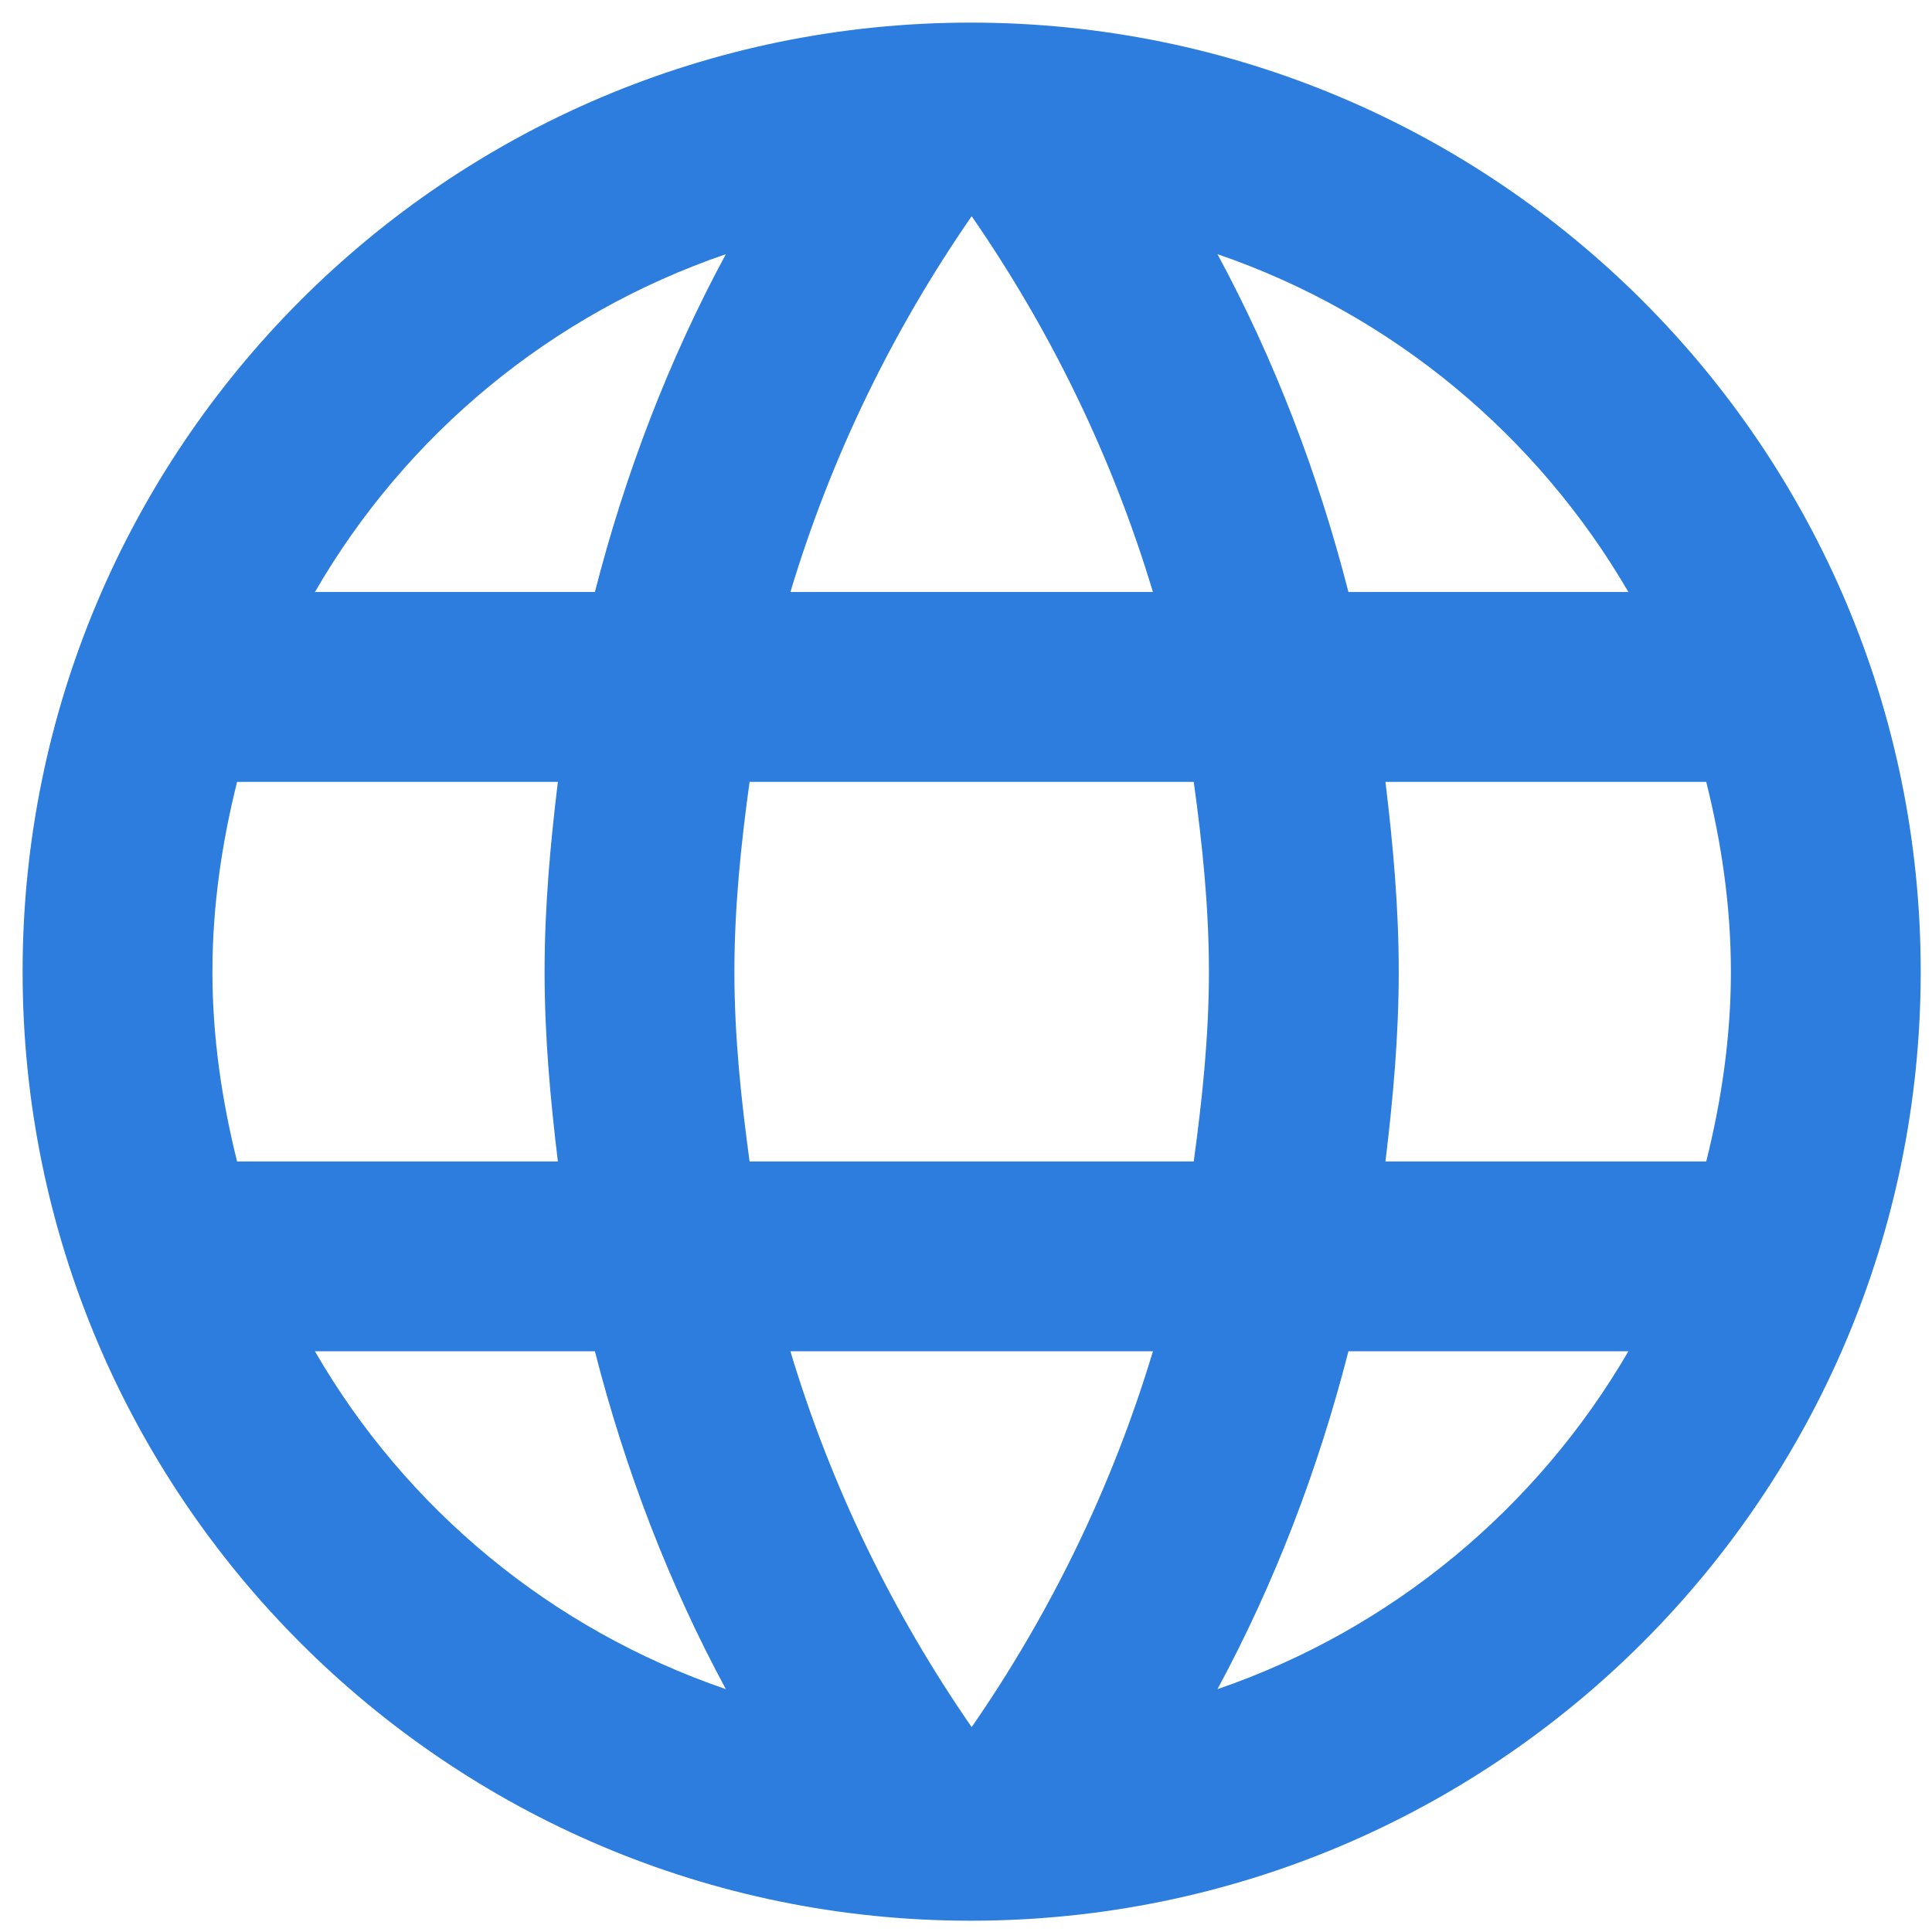 <?xml version="1.0" encoding="UTF-8"?>
<svg width="57px" height="57px" viewBox="0 0 57 57" version="1.1" xmlns="http://www.w3.org/2000/svg" xmlns:xlink="http://www.w3.org/1999/xlink">
    <title>language</title>
    <g id="Page-1" stroke="none" stroke-width="1" fill="none" fill-rule="evenodd">
        <g id="language" fill="#2C7DDD" fill-rule="nonzero">
            <path d="M28.639,0.667 C13.183,0.667 0.667,13.211 0.667,28.667 C0.667,44.123 13.183,56.667 28.639,56.667 C44.123,56.667 56.667,44.123 56.667,28.667 C56.667,13.211 44.123,0.667 28.639,0.667 Z M48.043,17.467 L39.783,17.467 C38.887,13.967 37.599,10.607 35.919,7.499 C41.071,9.263 45.355,12.847 48.043,17.467 Z M28.667,6.379 C30.991,9.739 32.811,13.463 34.015,17.467 L23.319,17.467 C24.523,13.463 26.343,9.739 28.667,6.379 Z M6.995,34.267 C6.547,32.475 6.267,30.599 6.267,28.667 C6.267,26.735 6.547,24.859 6.995,23.067 L16.459,23.067 C16.235,24.915 16.067,26.763 16.067,28.667 C16.067,30.571 16.235,32.419 16.459,34.267 L6.995,34.267 Z M9.291,39.867 L17.551,39.867 C18.447,43.367 19.735,46.727 21.415,49.835 C16.263,48.071 11.979,44.515 9.291,39.867 L9.291,39.867 Z M17.551,17.467 L9.291,17.467 C11.979,12.819 16.263,9.263 21.415,7.499 C19.735,10.607 18.447,13.967 17.551,17.467 L17.551,17.467 Z M28.667,50.955 C26.343,47.595 24.523,43.871 23.319,39.867 L34.015,39.867 C32.811,43.871 30.991,47.595 28.667,50.955 Z M35.219,34.267 L22.115,34.267 C21.863,32.419 21.667,30.571 21.667,28.667 C21.667,26.763 21.863,24.887 22.115,23.067 L35.219,23.067 C35.471,24.887 35.667,26.763 35.667,28.667 C35.667,30.571 35.471,32.419 35.219,34.267 Z M35.919,49.835 C37.599,46.727 38.887,43.367 39.783,39.867 L48.043,39.867 C45.355,44.487 41.071,48.071 35.919,49.835 L35.919,49.835 Z M40.875,34.267 C41.099,32.419 41.267,30.571 41.267,28.667 C41.267,26.763 41.099,24.915 40.875,23.067 L50.339,23.067 C50.787,24.859 51.067,26.735 51.067,28.667 C51.067,30.599 50.787,32.475 50.339,34.267 L40.875,34.267 Z" id="Shape"></path>
        </g>
    </g>
</svg>